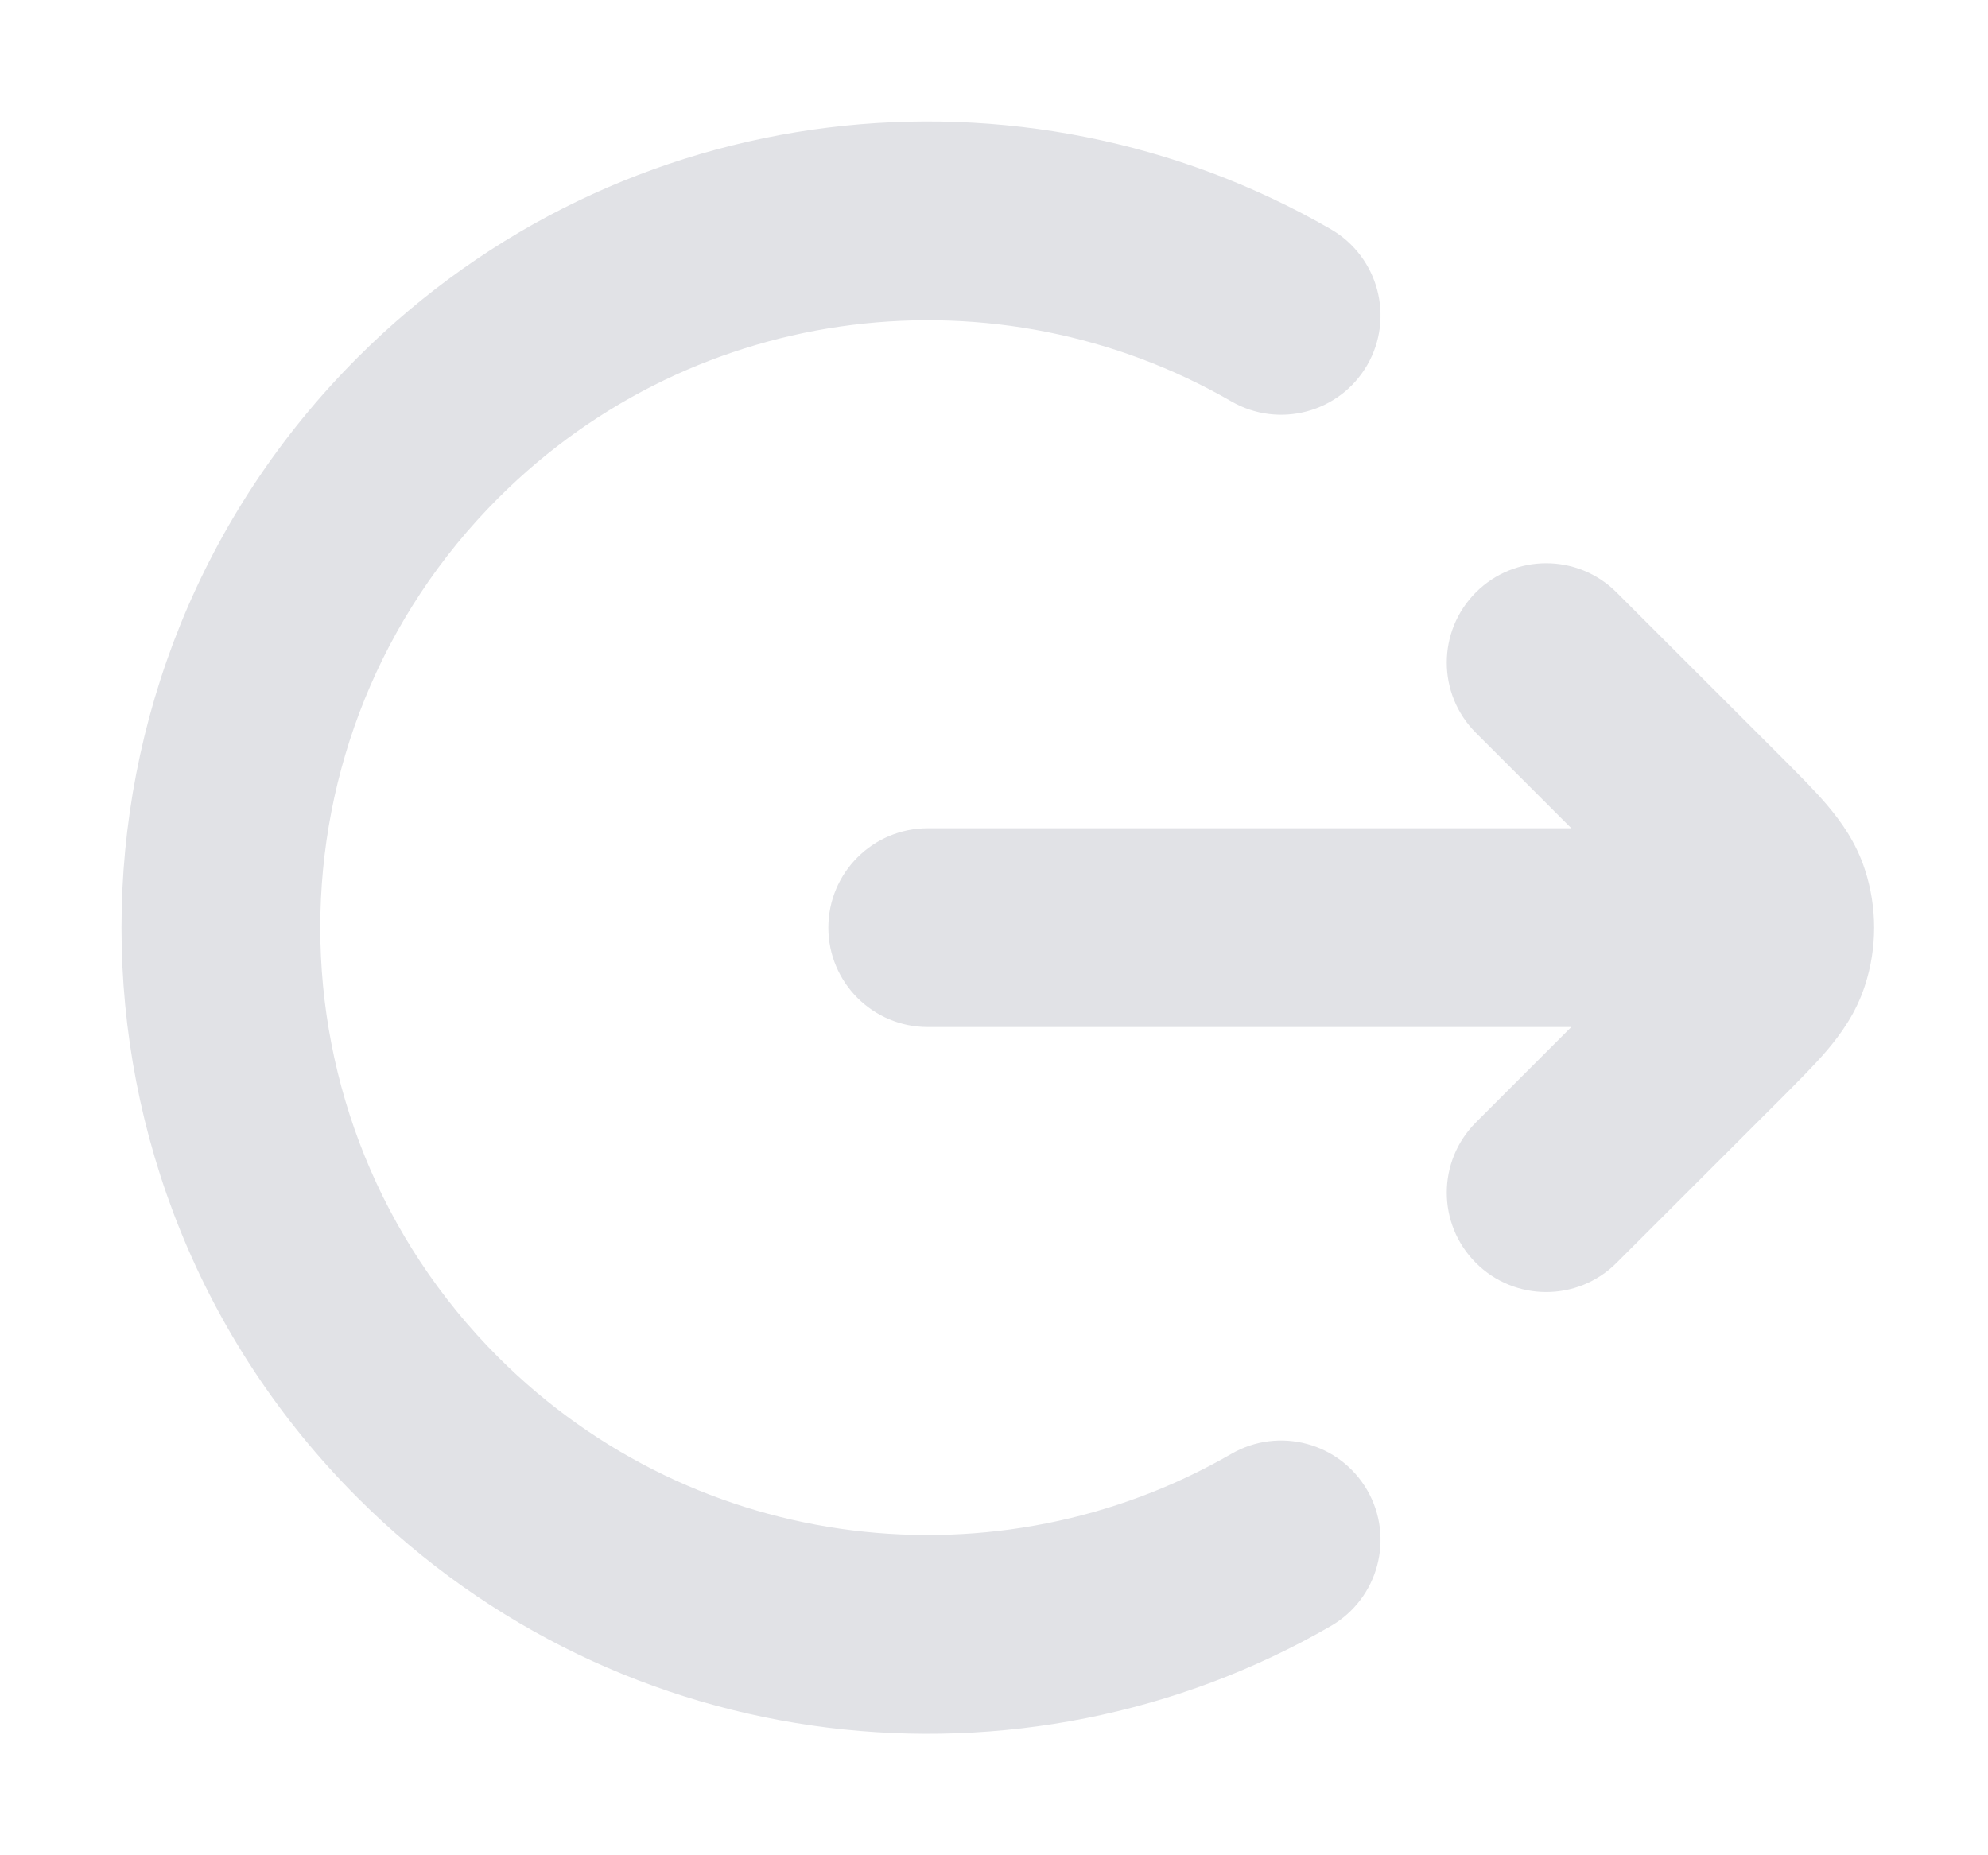 <svg width="15" height="14" viewBox="0 0 15 14" fill="none" xmlns="http://www.w3.org/2000/svg">
<path d="M13 7.75C13.414 7.75 13.75 7.414 13.75 7C13.75 6.586 13.414 6.25 13 6.25V7.75ZM7 6.25C6.586 6.25 6.25 6.586 6.25 7C6.25 7.414 6.586 7.75 7 7.75V6.25ZM12.197 4.47C11.904 4.177 11.429 4.177 11.136 4.47C10.843 4.763 10.843 5.237 11.136 5.53L12.197 4.47ZM12.912 6.246L12.382 6.776L12.912 6.246ZM12.912 7.754L12.432 7.178L12.406 7.2L12.382 7.224L12.912 7.754ZM11.136 8.47C10.843 8.763 10.843 9.237 11.136 9.53C11.429 9.823 11.904 9.823 12.197 9.53L11.136 8.47ZM12.912 6.246L12.382 6.776V6.776L12.912 6.246ZM13.358 6.794L14.071 6.562L14.071 6.562L13.358 6.794ZM12.912 7.754L13.392 8.33L13.418 8.309L13.443 8.285L12.912 7.754ZM13.358 7.206L14.071 7.438L14.071 7.438L13.358 7.206ZM3.229 3.229L2.698 2.698H2.698L3.229 3.229ZM3.229 10.771L2.698 11.302L3.229 10.771ZM9.291 3.029C9.65 3.236 10.108 3.114 10.316 2.755C10.523 2.396 10.4 1.938 10.042 1.73L9.291 3.029ZM10.042 12.27C10.4 12.062 10.523 11.604 10.316 11.245C10.108 10.886 9.65 10.764 9.291 10.971L10.042 12.27ZM13 6.25H7V7.75H13V6.25ZM11.136 5.53L12.382 6.776L13.443 5.715L12.197 4.47L11.136 5.53ZM12.382 7.224L11.136 8.47L12.197 9.53L13.443 8.285L12.382 7.224ZM12.382 6.776L12.382 6.776L13.443 5.715L13.443 5.715L12.382 6.776ZM12.382 6.776C12.523 6.917 12.596 6.991 12.644 7.047C12.686 7.097 12.662 7.081 12.644 7.026L14.071 6.562C14.004 6.354 13.889 6.197 13.787 6.076C13.691 5.963 13.566 5.839 13.443 5.715L12.382 6.776ZM13.392 8.33L13.392 8.33L12.432 7.178L12.432 7.178L13.392 8.33ZM13.443 8.285C13.566 8.161 13.691 8.037 13.787 7.924C13.889 7.803 14.004 7.646 14.071 7.438L12.644 6.974C12.662 6.919 12.686 6.903 12.644 6.953C12.596 7.009 12.523 7.083 12.382 7.224L13.443 8.285ZM12.644 7.026C12.639 7.009 12.639 6.991 12.644 6.974L14.071 7.438C14.164 7.153 14.164 6.847 14.071 6.562L12.644 7.026ZM2.698 2.698C0.323 5.074 0.323 8.926 2.698 11.302L3.759 10.241C1.969 8.451 1.969 5.549 3.759 3.759L2.698 2.698ZM10.042 1.73C7.716 0.386 4.689 0.707 2.698 2.698L3.759 3.759C5.258 2.26 7.538 2.016 9.291 3.029L10.042 1.73ZM2.698 11.302C4.689 13.293 7.716 13.614 10.042 12.27L9.291 10.971C7.538 11.984 5.258 11.74 3.759 10.241L2.698 11.302Z" fill="#E1E2E6"/>
</svg>
